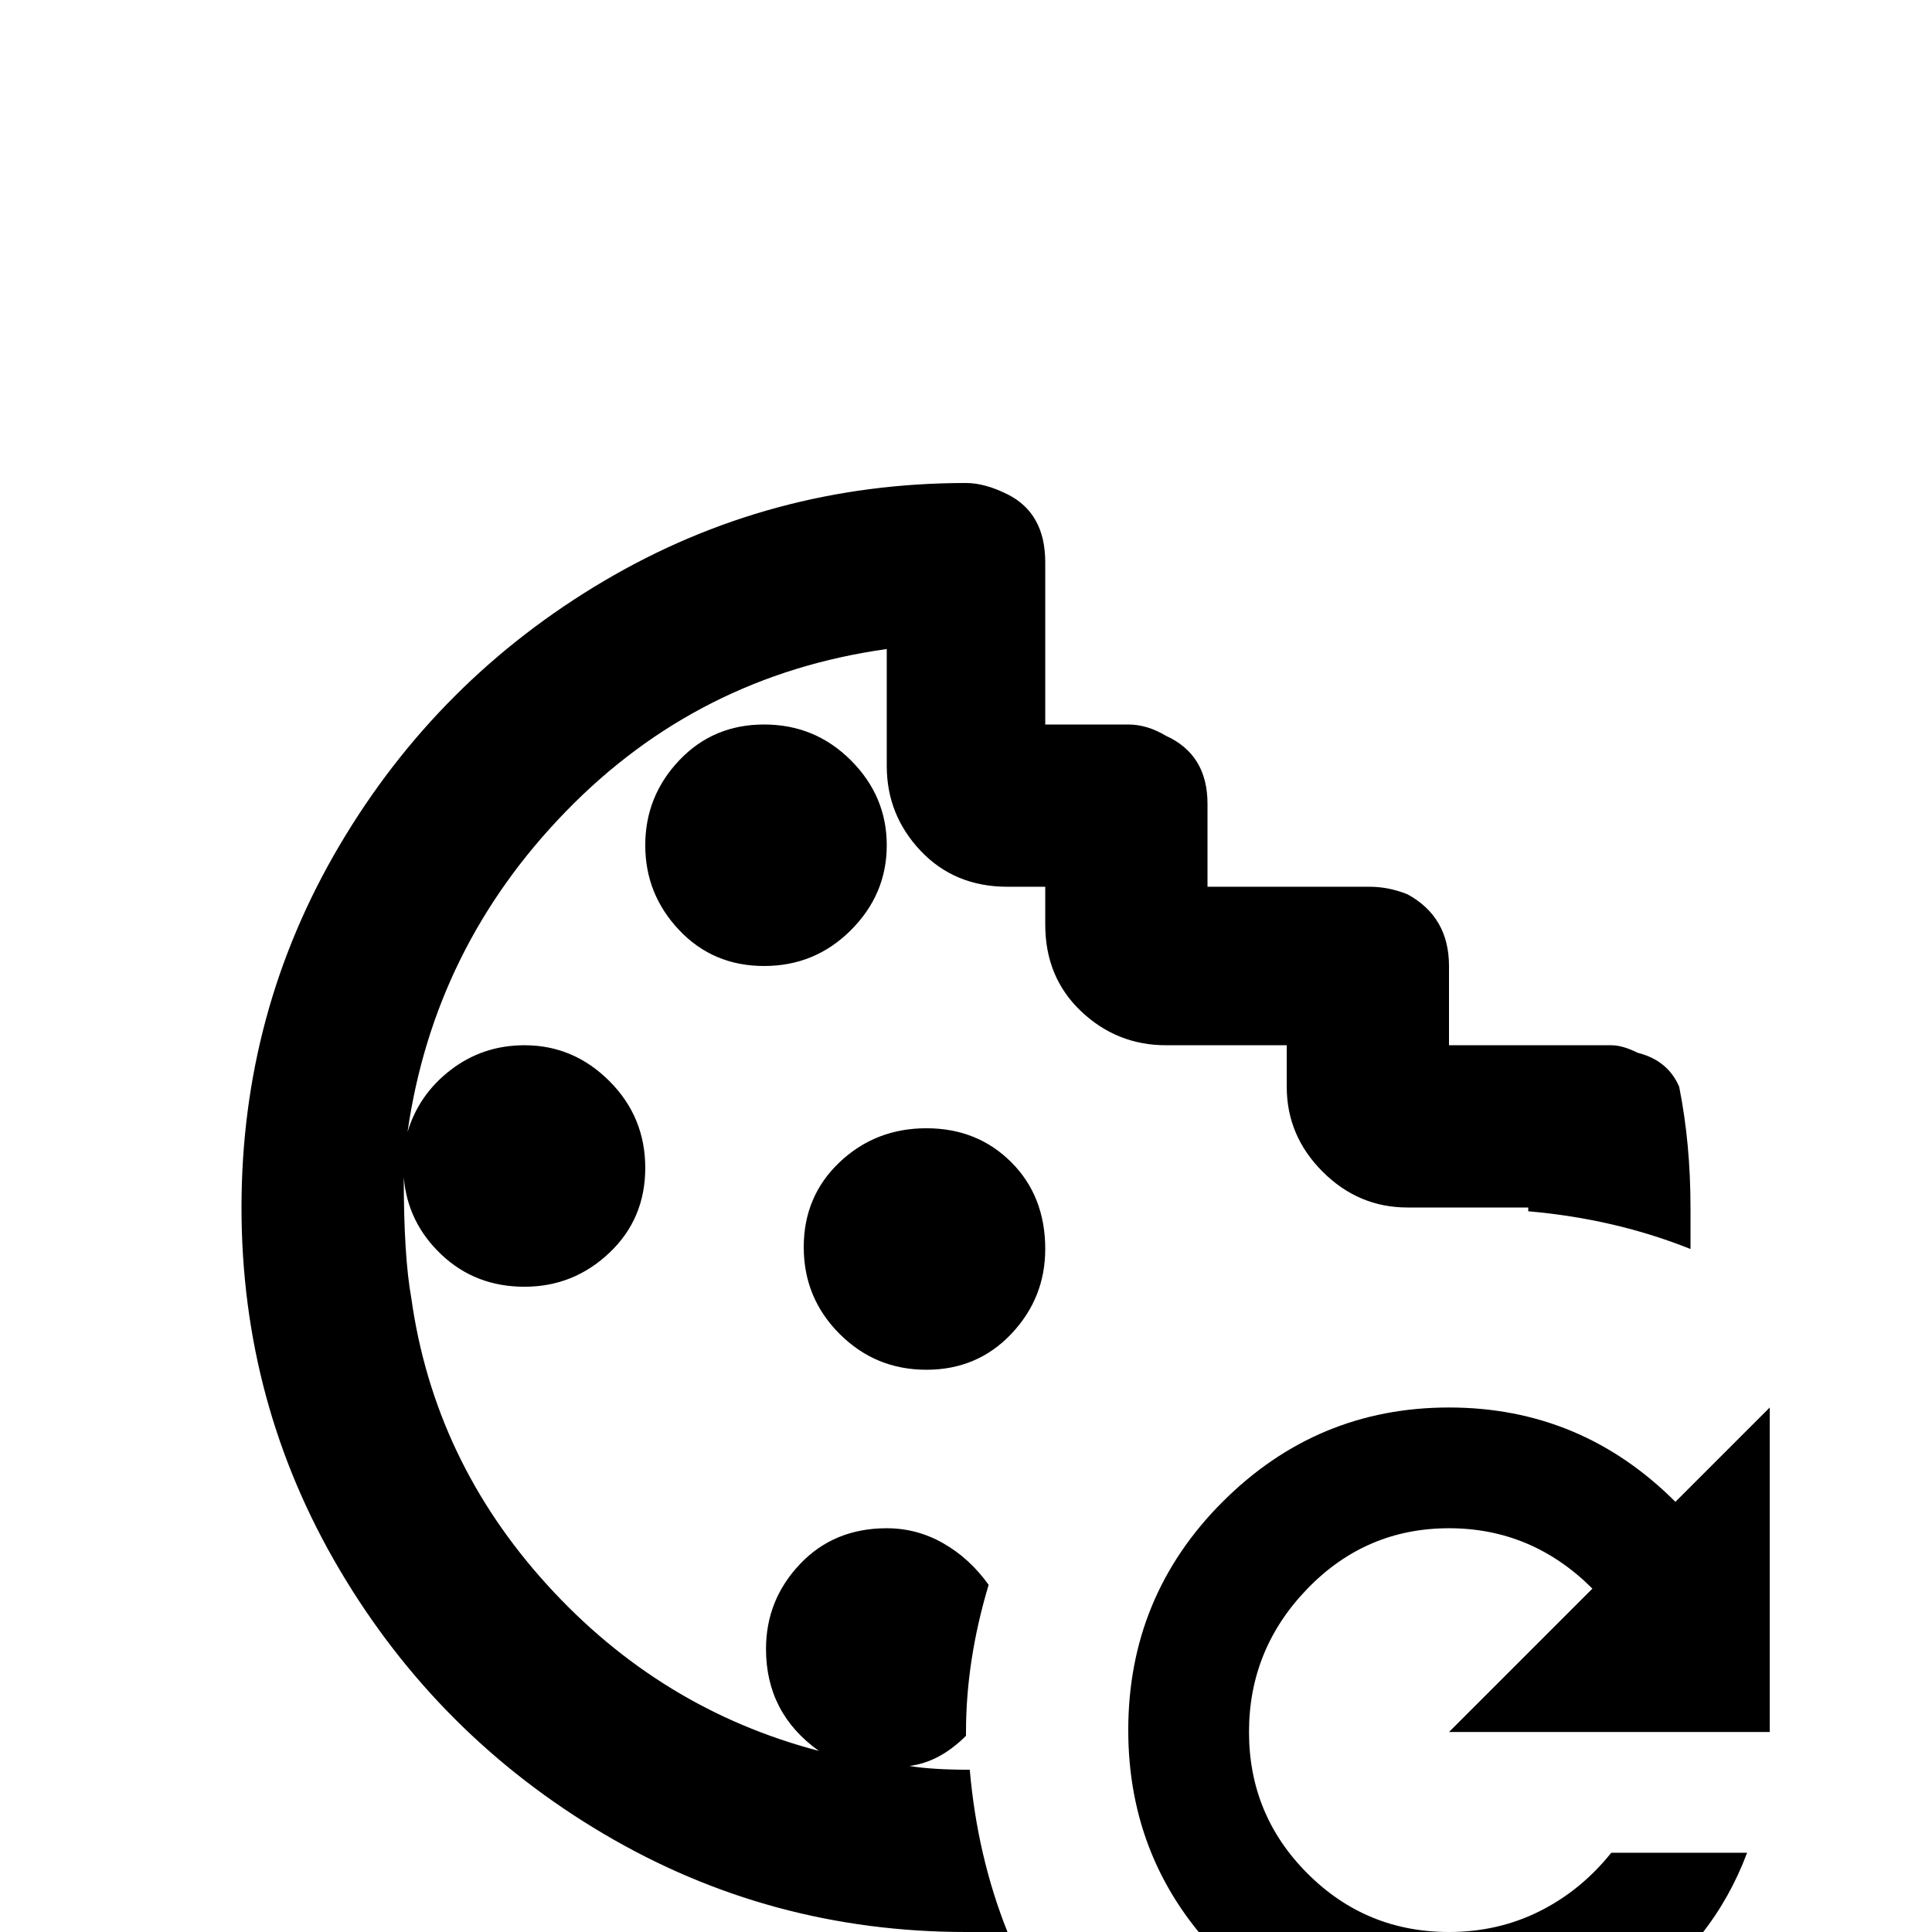 <svg xmlns="http://www.w3.org/2000/svg" viewBox="0 -512 512 512">
	<path fill="#000000" d="M277 -181Q277 -168 268 -158.5Q259 -149 245.5 -149Q232 -149 222.5 -158.5Q213 -168 213 -181.5Q213 -195 222.5 -204Q232 -213 245.5 -213Q259 -213 268 -204Q277 -195 277 -181ZM235 -288Q235 -301 225.5 -310.5Q216 -320 202.5 -320Q189 -320 180 -310.5Q171 -301 171 -288Q171 -275 180 -265.5Q189 -256 202.5 -256Q216 -256 225.5 -265.5Q235 -275 235 -288ZM320 -235H341V-224Q341 -211 350.5 -201.5Q360 -192 373 -192H405V-191Q428 -189 448 -181V-192Q448 -209 445 -224Q442 -231 434 -233Q430 -235 427 -235H384V-256Q384 -269 373 -275Q368 -277 363 -277H320V-299Q320 -312 309 -317Q304 -320 299 -320H277V-363Q277 -376 267 -381Q261 -384 256 -384Q204 -384 160 -358Q116 -332 90 -288Q64 -244 64 -192Q64 -140 90 -96Q116 -52 160 -26Q204 0 256 0H267Q259 -20 257 -43Q247 -43 241 -44Q249 -45 256 -52V-53Q256 -72 262 -92Q257 -99 250 -103Q243 -107 235 -107Q221 -107 212 -97.5Q203 -88 203 -75Q203 -58 217 -48Q175 -59 145 -92Q115 -125 109 -168Q107 -179 107 -200Q108 -188 117 -179.5Q126 -171 139 -171Q152 -171 161.5 -180Q171 -189 171 -202.5Q171 -216 161.5 -225.5Q152 -235 139 -235Q128 -235 119.5 -228.5Q111 -222 108 -212Q115 -261 150 -297Q185 -333 235 -340V-309Q235 -296 244 -286.5Q253 -277 267 -277H277V-267Q277 -253 286.5 -244Q296 -235 309 -235ZM469 -53V-139L444 -114Q419 -139 384 -139Q349 -139 324 -114Q299 -89 299 -53.5Q299 -18 324 7Q349 32 384 32Q411 32 432.5 17.5Q454 3 463 -21H427Q419 -11 408 -5.5Q397 0 384 0Q362 0 346.5 -15.5Q331 -31 331 -53Q331 -75 346.5 -91Q362 -107 384 -107Q406 -107 422 -91L384 -53Z"/>
</svg>